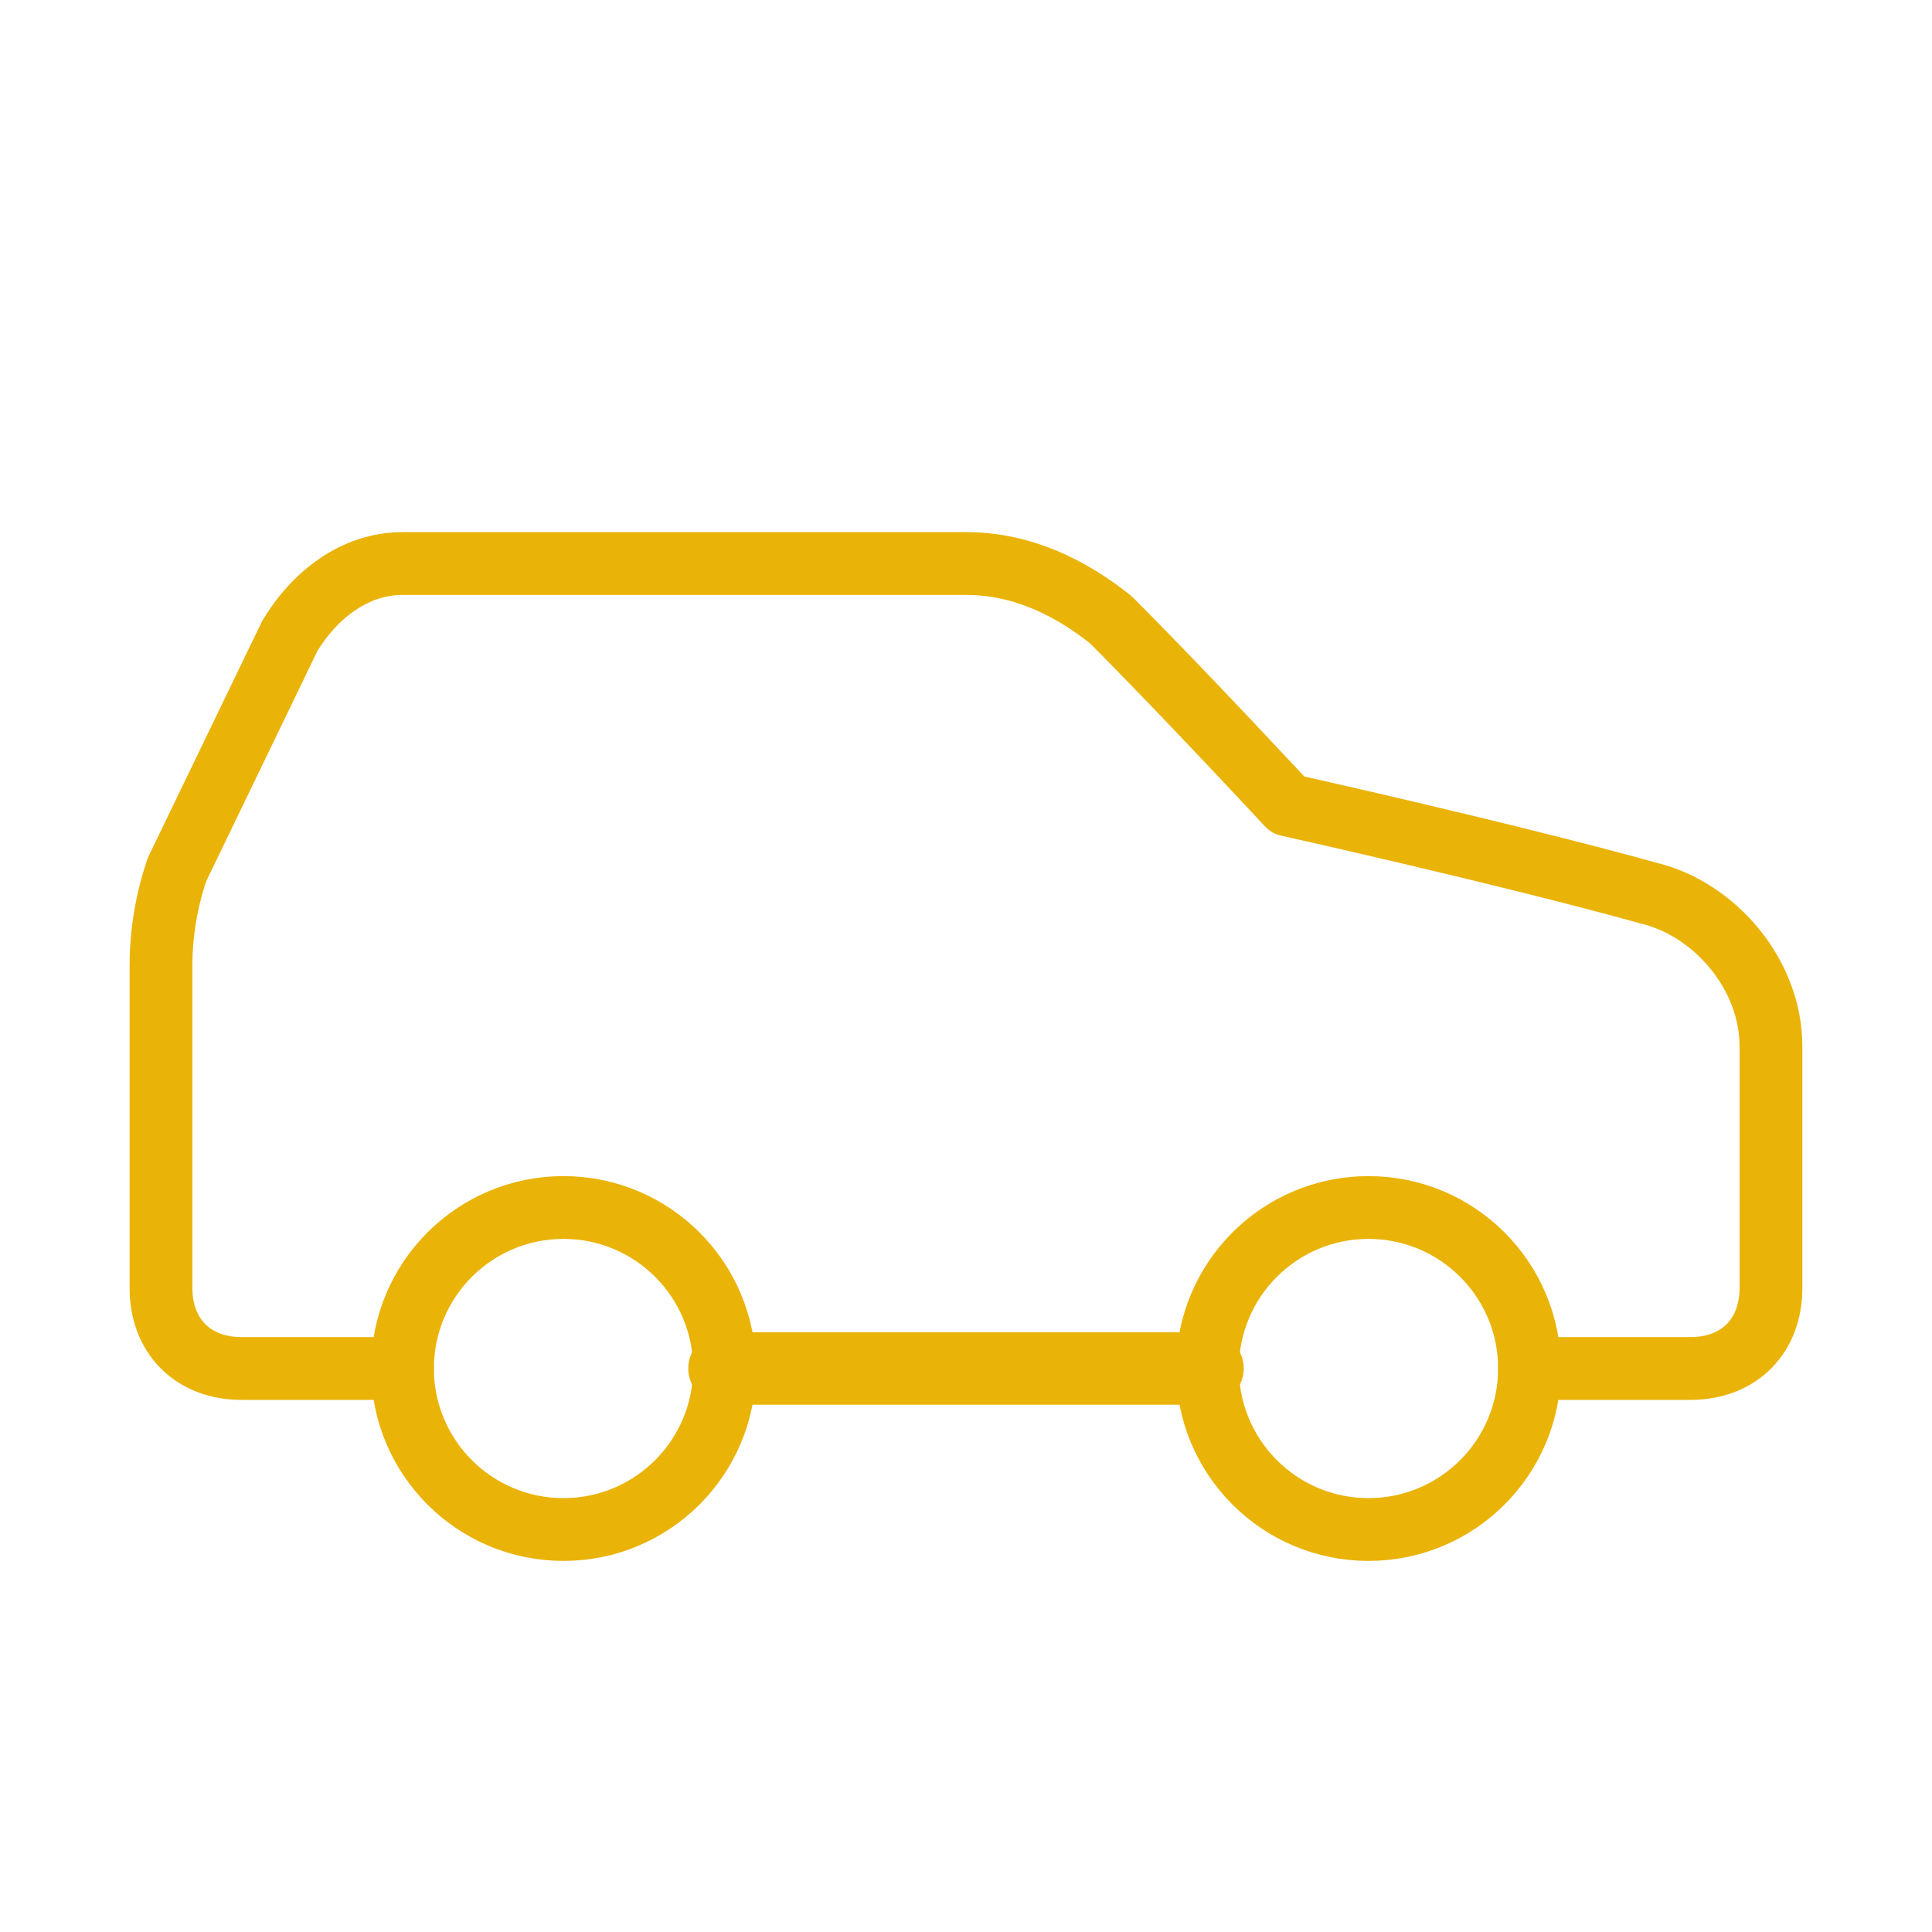 <svg  viewBox="0 0 40 40" fill="none" xmlns="http://www.w3.org/2000/svg">
<path d="M31.666 28.333H35C36 28.333 36.666 27.667 36.666 26.667V21.667C36.666 20.167 35.5 18.833 34.166 18.5C31.166 17.667 26.666 16.667 26.666 16.667C26.666 16.667 24.5 14.333 23 12.833C22.166 12.167 21.166 11.667 20 11.667H8.333C7.333 11.667 6.5 12.333 6 13.167L3.666 18C3.446 18.644 3.333 19.32 3.333 20V26.667C3.333 27.667 4 28.333 5 28.333H8.333" stroke="#EAB308" stroke-width="1.3" stroke-linecap="round" stroke-linejoin="round"/>
<path d="M11.666 31.667C13.507 31.667 15 30.174 15 28.333C15 26.492 13.507 25 11.666 25C9.825 25 8.333 26.492 8.333 28.333C8.333 30.174 9.825 31.667 11.666 31.667Z" stroke="#EAB308" stroke-width="1.3" stroke-linecap="round" stroke-linejoin="round"/>
<path d="M15 28.333H25" stroke="#EAB308" stroke-width="1.5" stroke-linecap="round" stroke-linejoin="round"/>
<path d="M28.333 31.667C30.174 31.667 31.667 30.174 31.667 28.333C31.667 26.492 30.174 25 28.333 25C26.492 25 25 26.492 25 28.333C25 30.174 26.492 31.667 28.333 31.667Z" stroke="#EAB308" stroke-width="1.3" stroke-linecap="round" stroke-linejoin="round"/>
</svg>
